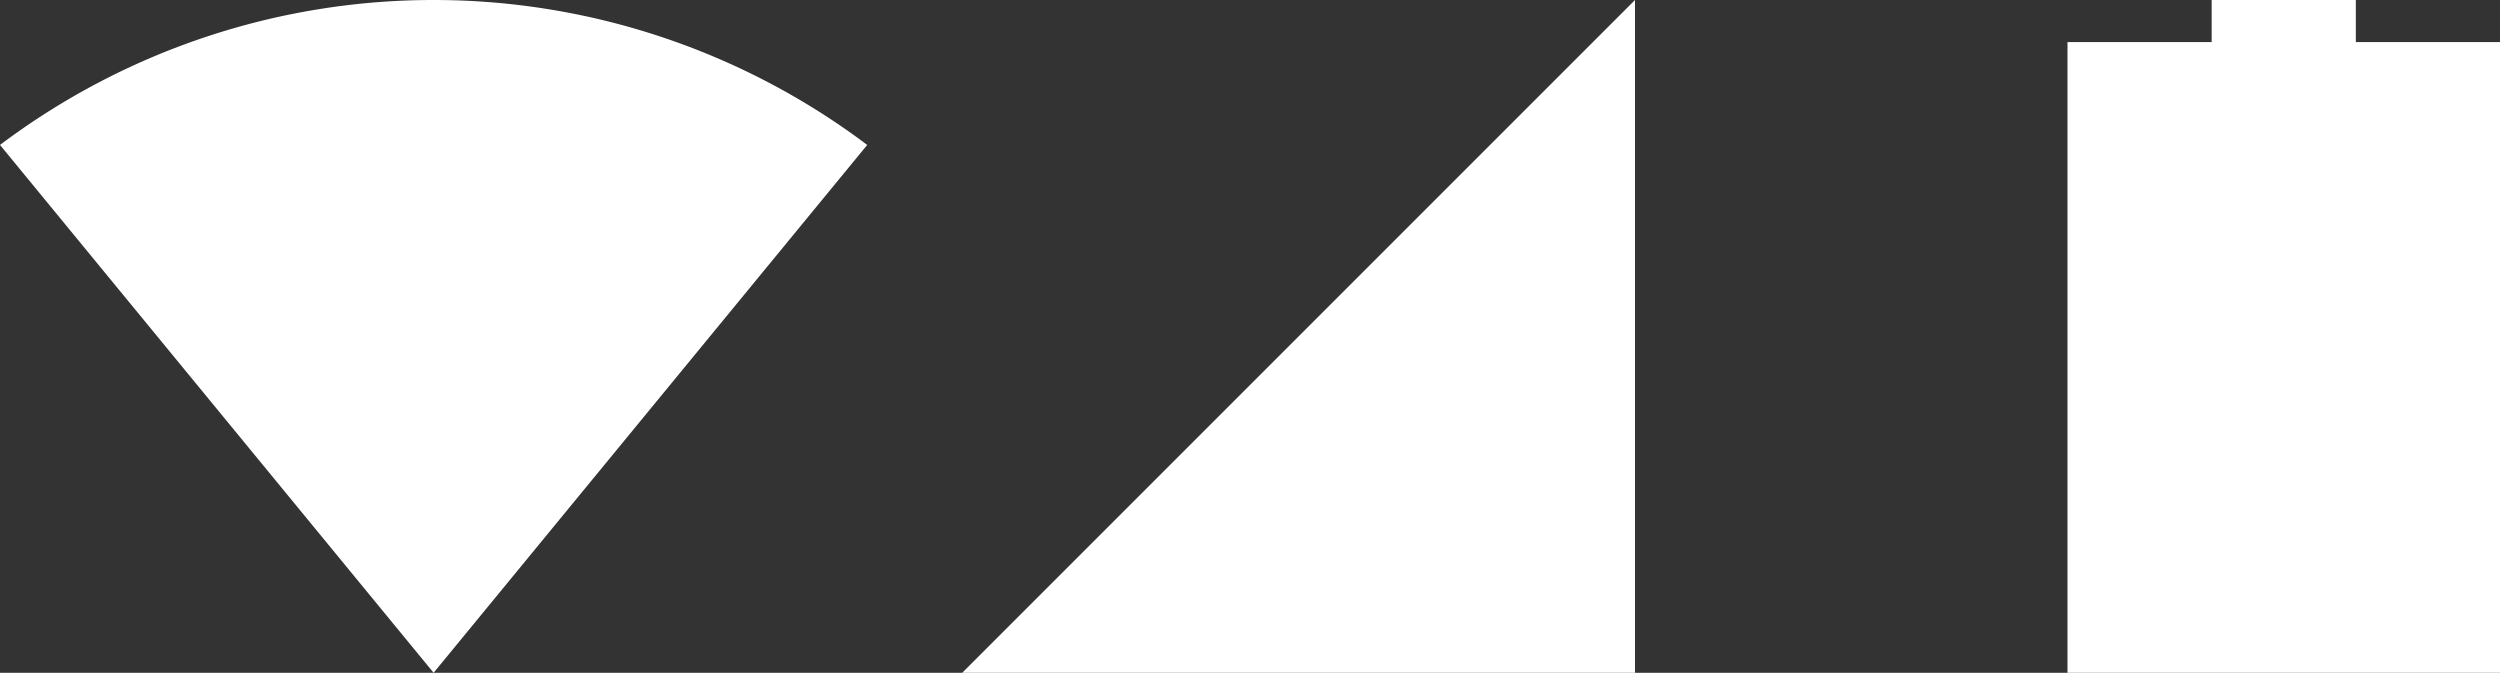 <svg id="Layer_1" data-name="Layer 1" xmlns="http://www.w3.org/2000/svg" viewBox="0 0 52.023 14"><rect x="0" y="0" width="52.023" height="14" fill="#333333" stroke="none"/><title>top_bar</title><path d="M49.023.875V0h-3V.875h-3V14h9V.875Z" style="fill:#fff"/><path d="M20.023,14h14V0Z" style="fill:#fff"/><path d="M0,3.016a15.005,15.005,0,0,1,18.046,0L9.023,14Z" style="fill:#fff"/></svg>